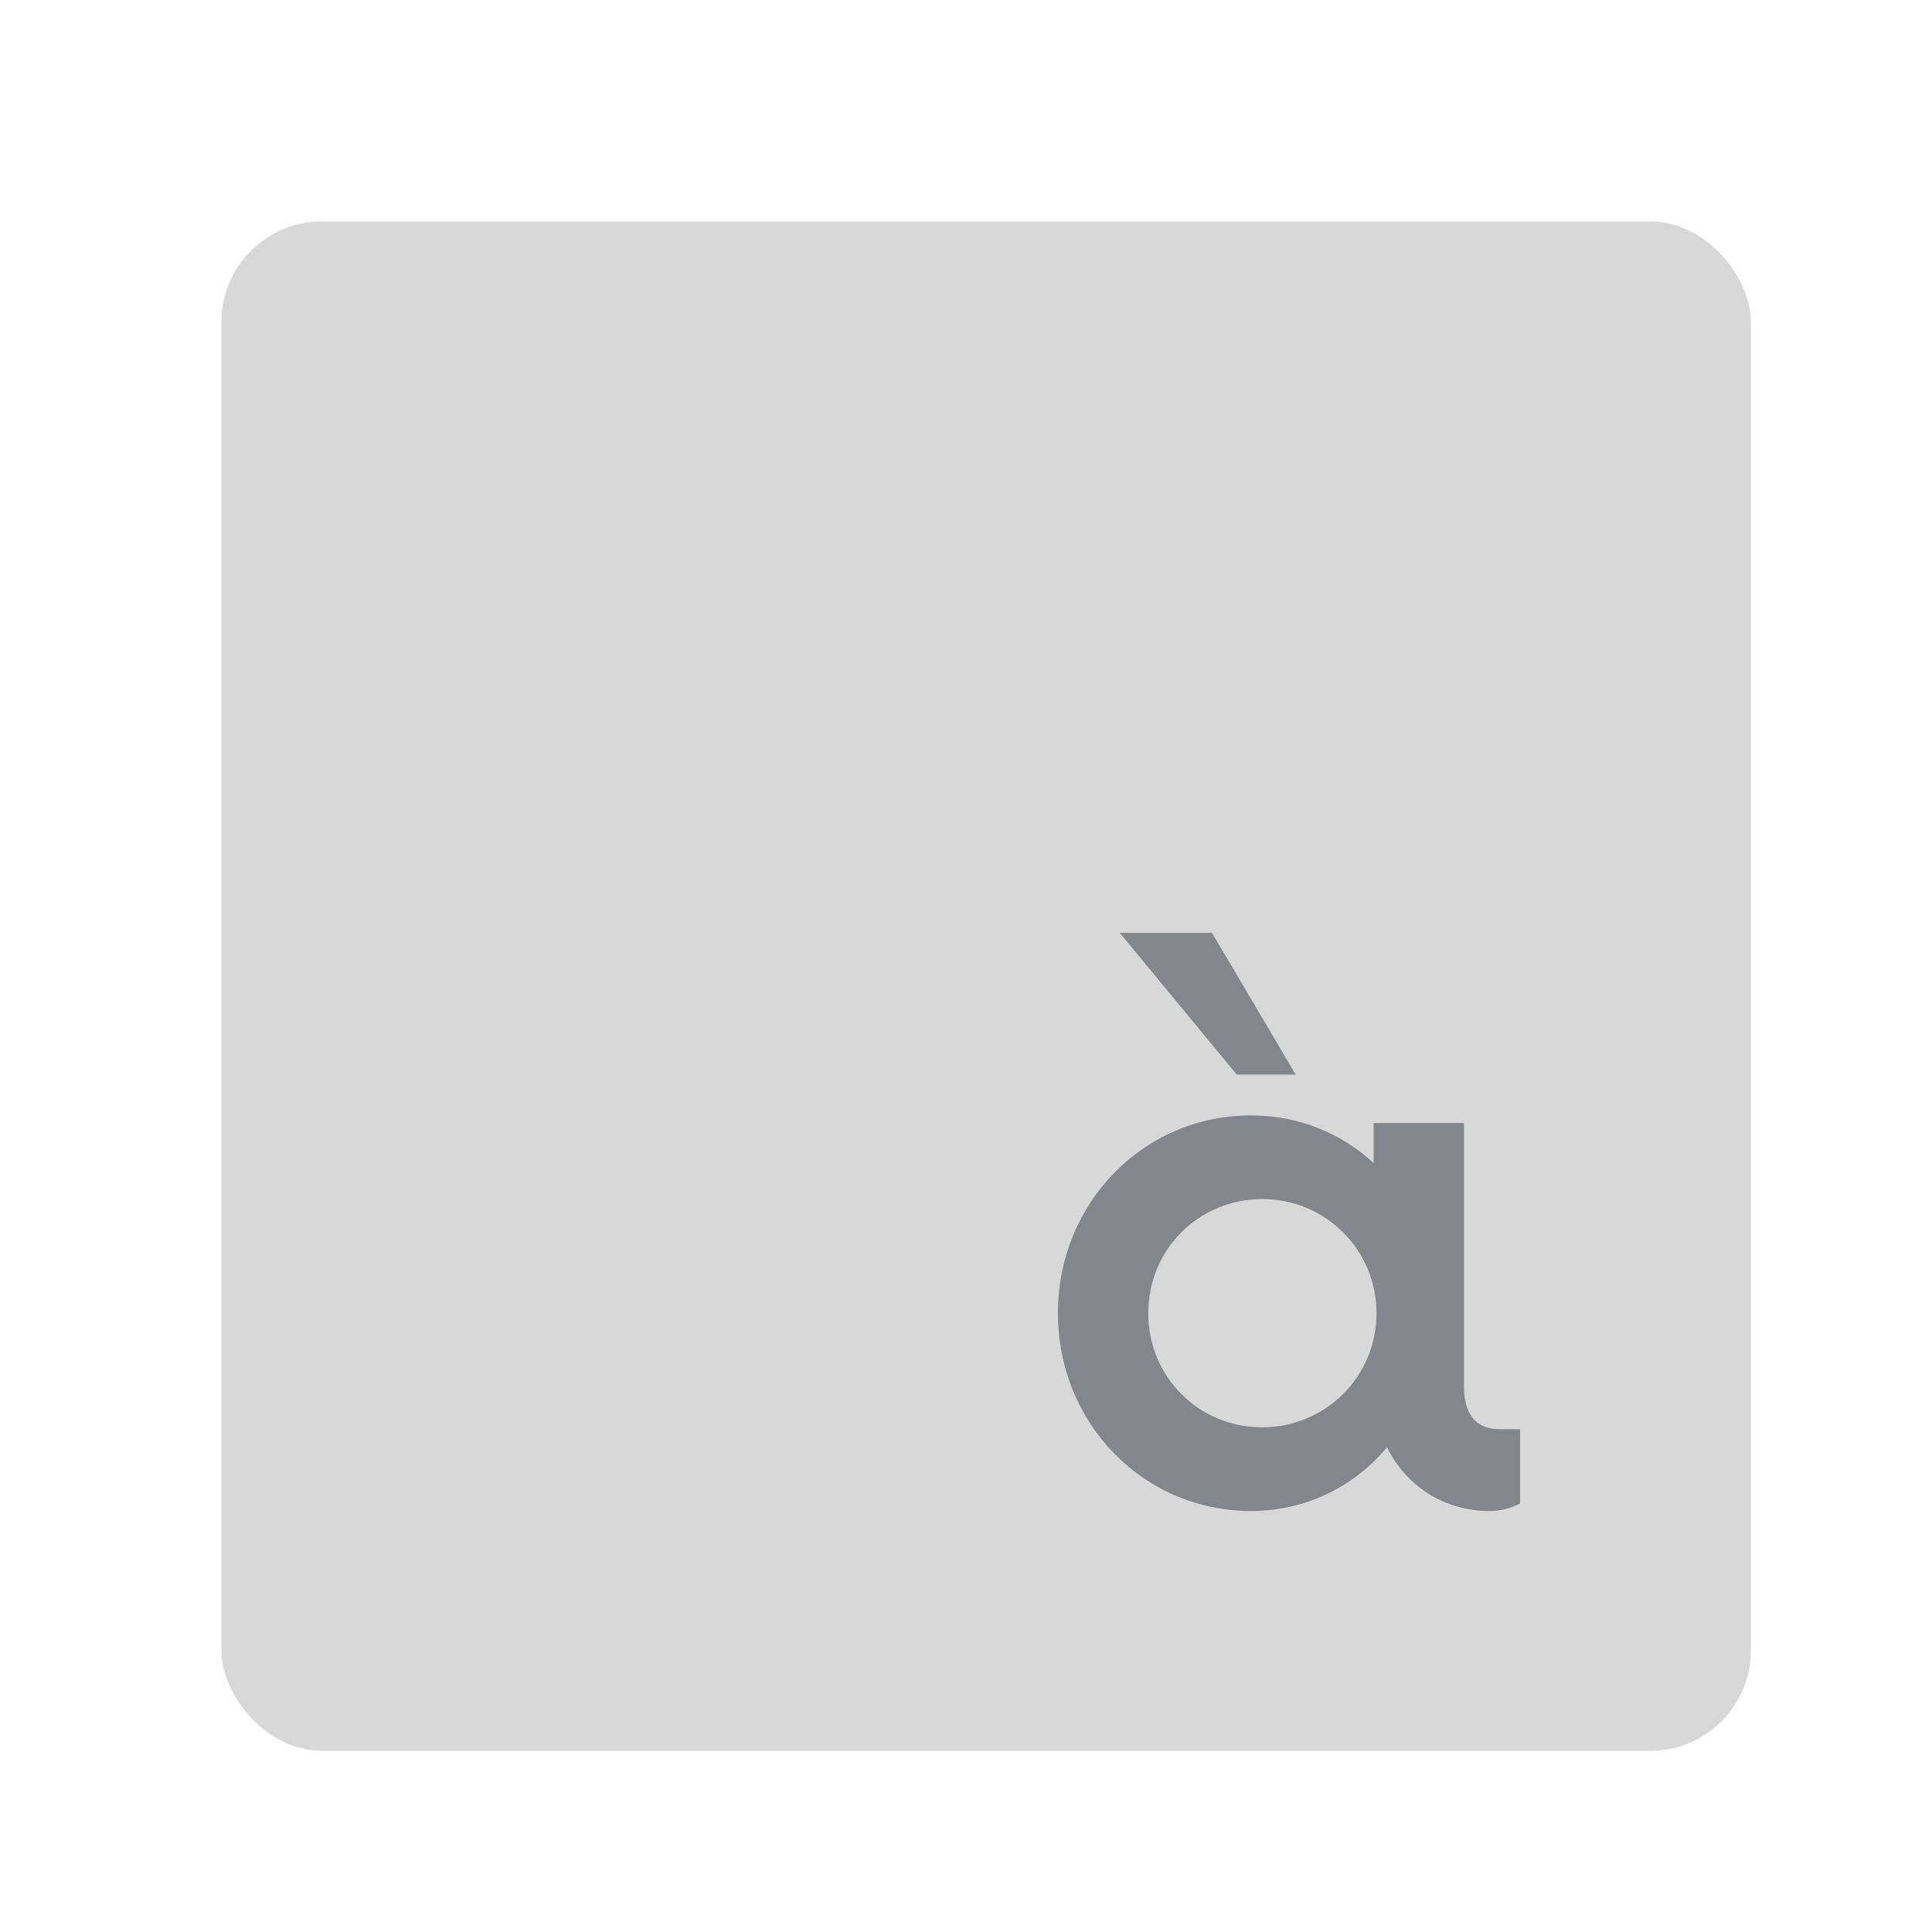 <svg width="192" height="192" version="1.1" viewBox="0 0 192 192" xmlns="http://www.w3.org/2000/svg" xmlns:xlink="http://www.w3.org/1999/xlink">
 <defs>
  <rect id="camera-a" width="152" height="152" rx="10"/>
 </defs>
 <use transform="rotate(180,87,87)" width="100%" height="100%" style="fill-rule:evenodd;fill:#D8D8D8" xlink:href="#camera-a"/>
 <g transform="matrix(.763 0 0 .763 52.672 46.201)" style="fill:#83868C" aria-label="à">
  <path d="m99.725 79.403-10.899-18.455h-12.014l15.234 18.455zm26.505 46.198c-2.353 0-4.583-1.239-4.583-5.574v-34.308h-11.766v5.202c-4.211-3.84-9.661-6.193-15.977-6.193-13.996 0-25.143 11.395-25.143 25.762s11.147 25.762 25.143 25.762c7.184 0 13.5-3.22 17.711-8.298 2.477 4.954 7.308 8.298 13.376 8.298 1.486 0 2.849-0.372 3.963-0.991v-9.661zm-30.84-0.248c-8.298 0-14.863-6.564-14.863-14.863 0-8.298 6.564-14.863 14.863-14.863 8.175 0 14.863 6.564 14.863 14.863 0 8.298-6.688 14.863-14.863 14.863z" style="fill:#83868C;stroke-width:2.477"/>
 </g>
</svg>
